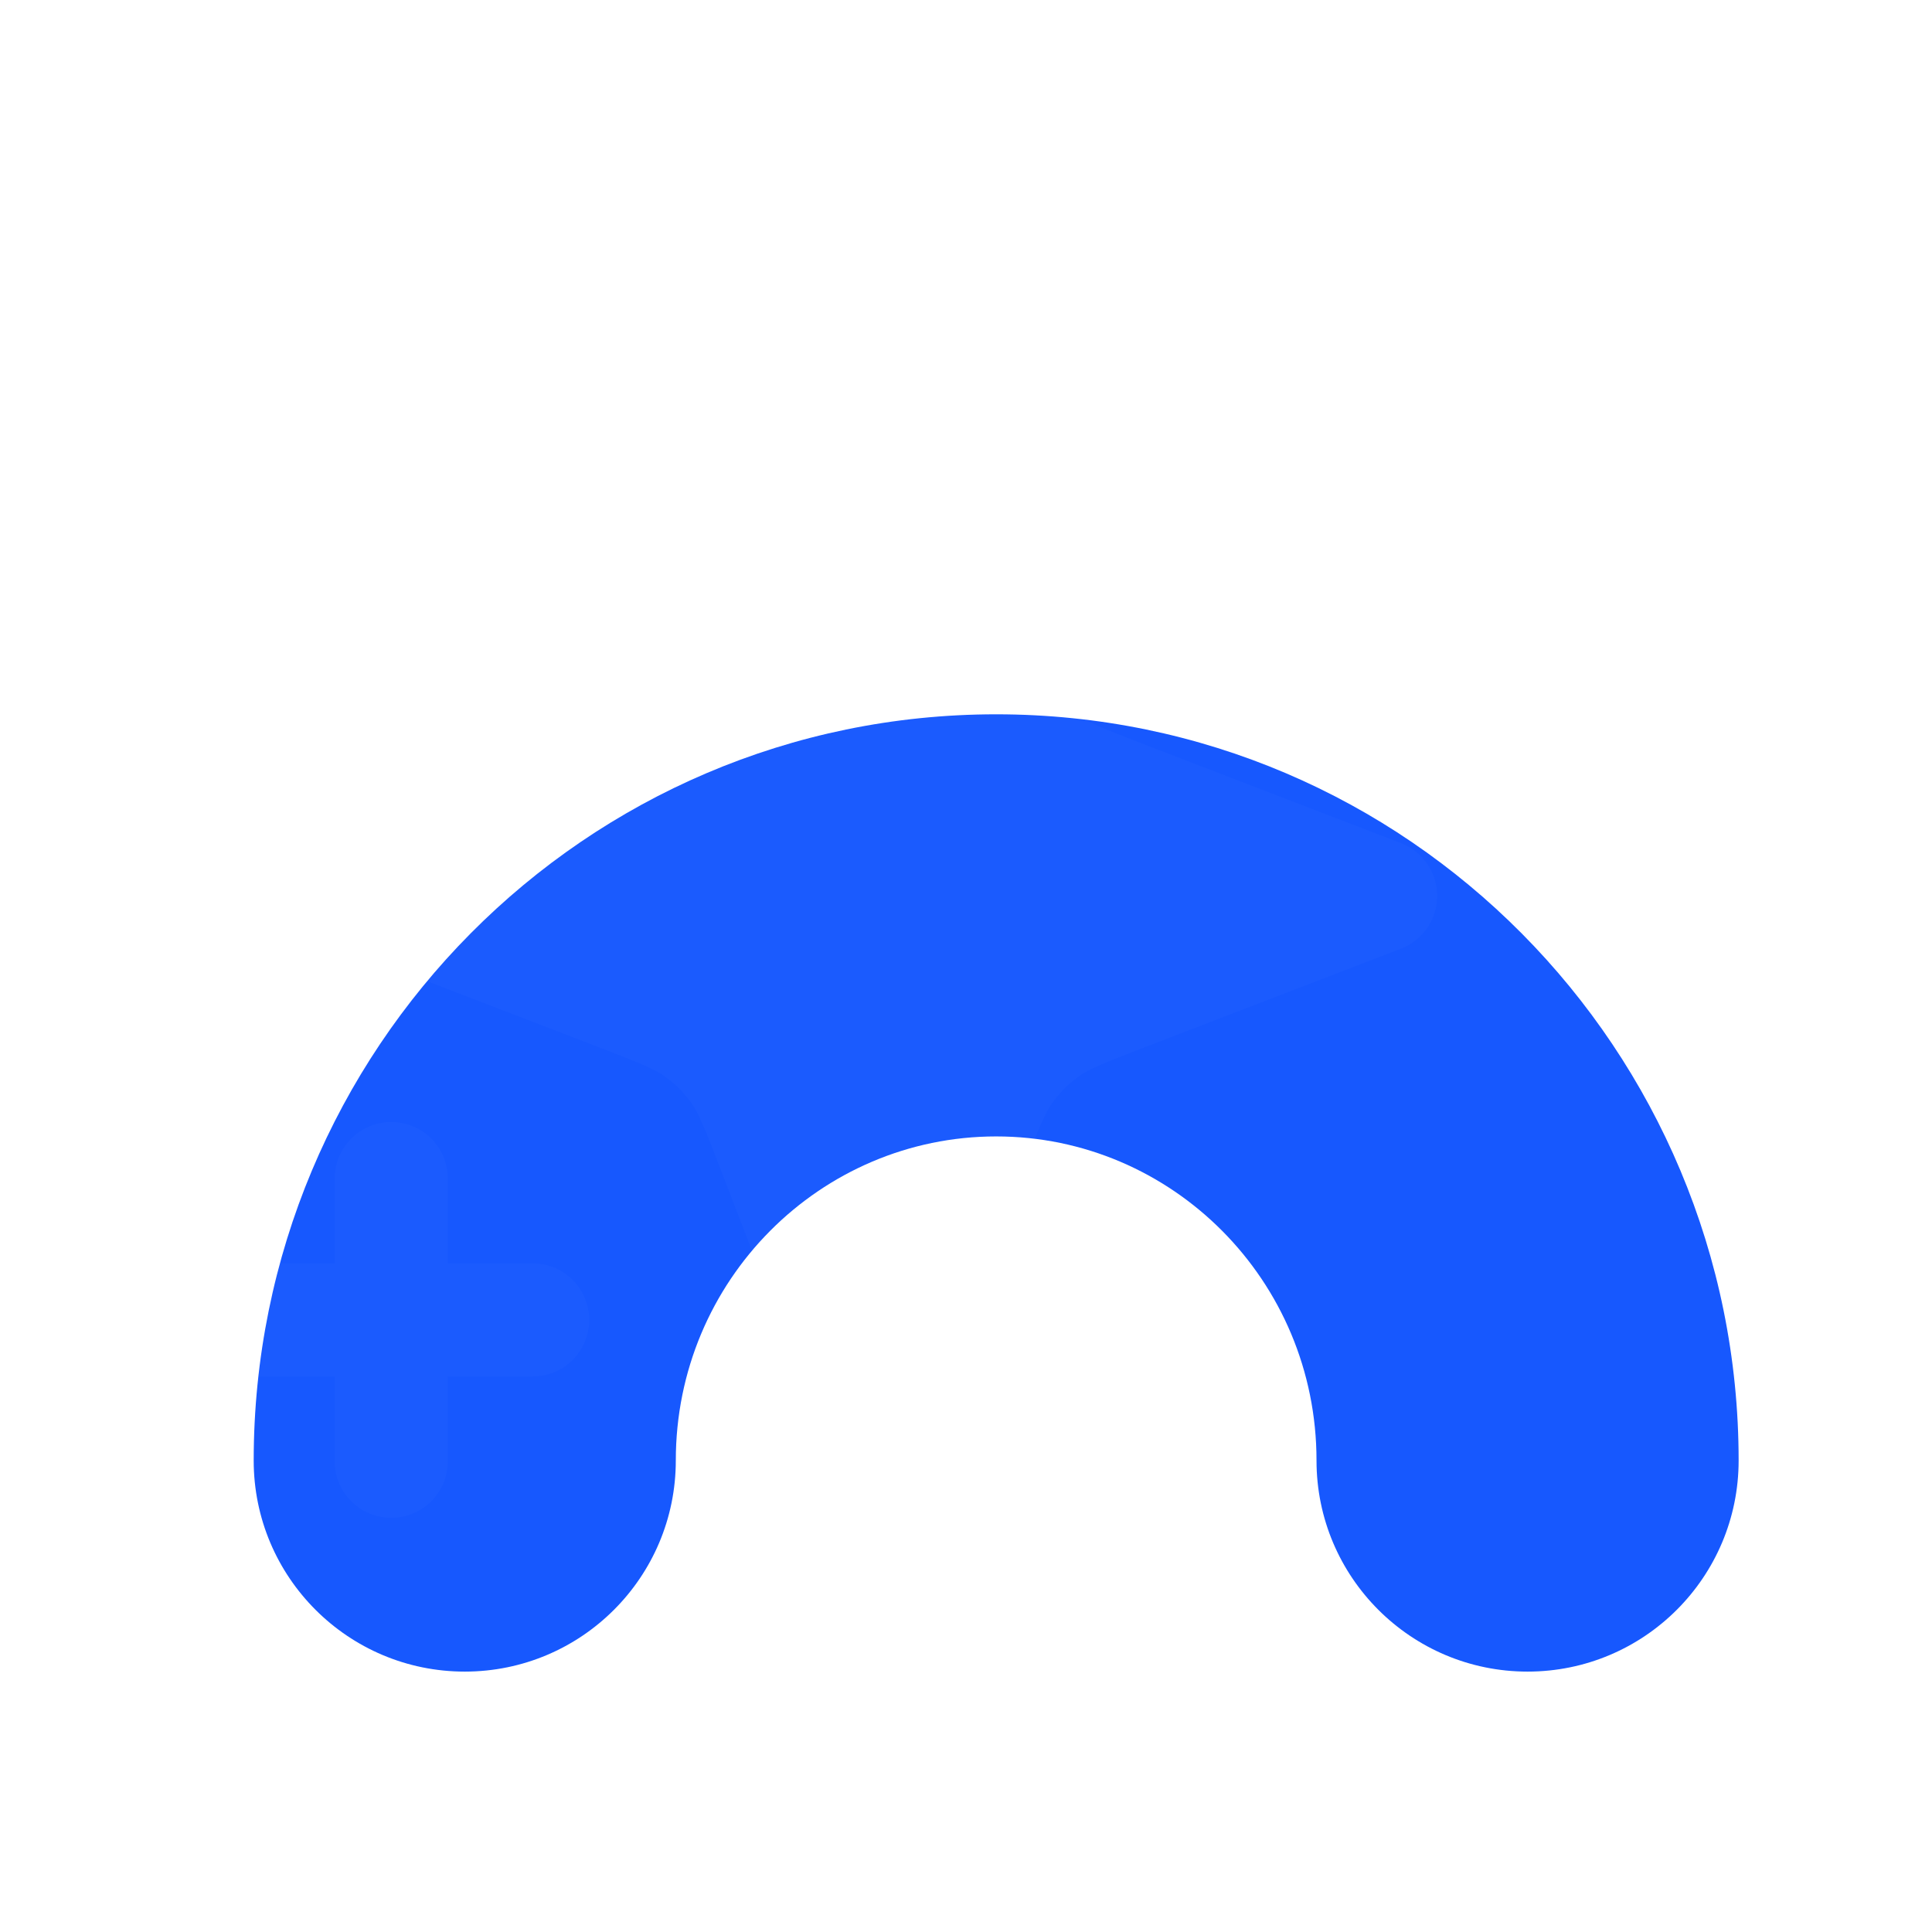 <svg width="160" height="160" viewBox="0 0 160 160" fill="none" xmlns="http://www.w3.org/2000/svg">
<path fill-rule="evenodd" clip-rule="evenodd" d="M82.498 94.114C67.962 94.114 55.967 106.015 55.967 120.956C55.967 130.61 48.142 138.435 38.489 138.435C28.835 138.435 21.01 130.61 21.01 120.956C21.01 86.942 48.423 59.156 82.498 59.156C116.573 59.156 143.986 86.942 143.986 120.956C143.986 130.61 136.16 138.435 126.507 138.435C116.853 138.435 109.028 130.61 109.028 120.956C109.028 106.015 97.034 94.114 82.498 94.114Z" fill="#1758FE"/>
<g opacity="0.64">
<g filter="url(#filter0_bi_3614_3860)">
<path fill-rule="evenodd" clip-rule="evenodd" d="M37.084 26.244C37.084 23.659 34.988 21.562 32.402 21.562C29.816 21.562 27.72 23.659 27.72 26.244V33.267H20.697C18.112 33.267 16.016 35.363 16.016 37.949C16.016 40.535 18.112 42.631 20.697 42.631H27.72V49.653C27.72 52.239 29.816 54.335 32.402 54.335C34.988 54.335 37.084 52.239 37.084 49.653V42.631H44.106C46.692 42.631 48.788 40.535 48.788 37.949C48.788 35.363 46.692 33.267 44.106 33.267H37.084V26.244ZM76.567 29.245C75.872 27.437 74.135 26.244 72.197 26.244C70.26 26.244 68.523 27.437 67.828 29.245L59.709 50.355C58.302 54.012 57.86 55.066 57.256 55.916C56.649 56.769 55.904 57.514 55.051 58.121C54.2 58.725 53.147 59.167 49.49 60.574L28.38 68.693C26.572 69.388 25.379 71.125 25.379 73.062C25.379 75 26.572 76.737 28.38 77.432L49.49 85.551C53.147 86.958 54.2 87.4 55.051 88.004C55.904 88.611 56.649 89.356 57.256 90.209C57.86 91.059 58.302 92.113 59.709 95.77L67.828 116.88C68.523 118.688 70.26 119.881 72.198 119.881C74.135 119.881 75.872 118.688 76.567 116.88L84.686 95.77C86.093 92.113 86.535 91.059 87.139 90.209C87.746 89.356 88.491 88.611 89.344 88.004C90.194 87.4 91.248 86.958 94.905 85.551L116.014 77.432C117.823 76.737 119.016 75 119.016 73.062C119.016 71.125 117.823 69.388 116.014 68.693L94.905 60.574C91.248 59.167 90.194 58.725 89.344 58.121C88.491 57.514 87.746 56.769 87.139 55.916C86.535 55.066 86.093 54.012 84.686 50.355L76.567 29.245ZM37.084 96.472C37.084 93.886 34.988 91.79 32.402 91.79C29.816 91.79 27.72 93.886 27.72 96.472V103.494H20.697C18.112 103.494 16.016 105.59 16.016 108.176C16.016 110.762 18.112 112.858 20.697 112.858H27.72V119.881C27.72 122.466 29.816 124.562 32.402 124.562C34.988 124.562 37.084 122.466 37.084 119.881V112.858H44.106C46.692 112.858 48.788 110.762 48.788 108.176C48.788 105.59 46.692 103.494 44.106 103.494H37.084V96.472Z" fill="white" fill-opacity="0.03"/>
</g>
</g>
<defs>
<filter id="filter0_bi_3614_3860" x="-33.831" y="-28.284" width="202.694" height="202.694" filterUnits="userSpaceOnUse" color-interpolation-filters="sRGB">
<feFlood flood-opacity="0" result="BackgroundImageFix"/>
<feGaussianBlur in="BackgroundImageFix" stdDeviation="24.924"/>
<feComposite in2="SourceAlpha" operator="in" result="effect1_backgroundBlur_3614_3860"/>
<feBlend mode="normal" in="SourceGraphic" in2="effect1_backgroundBlur_3614_3860" result="shape"/>
<feColorMatrix in="SourceAlpha" type="matrix" values="0 0 0 0 0 0 0 0 0 0 0 0 0 0 0 0 0 0 127 0" result="hardAlpha"/>
<feOffset dy="1.133"/>
<feGaussianBlur stdDeviation="0.566"/>
<feComposite in2="hardAlpha" operator="arithmetic" k2="-1" k3="1"/>
<feColorMatrix type="matrix" values="0 0 0 0 1 0 0 0 0 1 0 0 0 0 1 0 0 0 0.3 0"/>
<feBlend mode="normal" in2="shape" result="effect2_innerShadow_3614_3860"/>
</filter>
</defs>
</svg>

